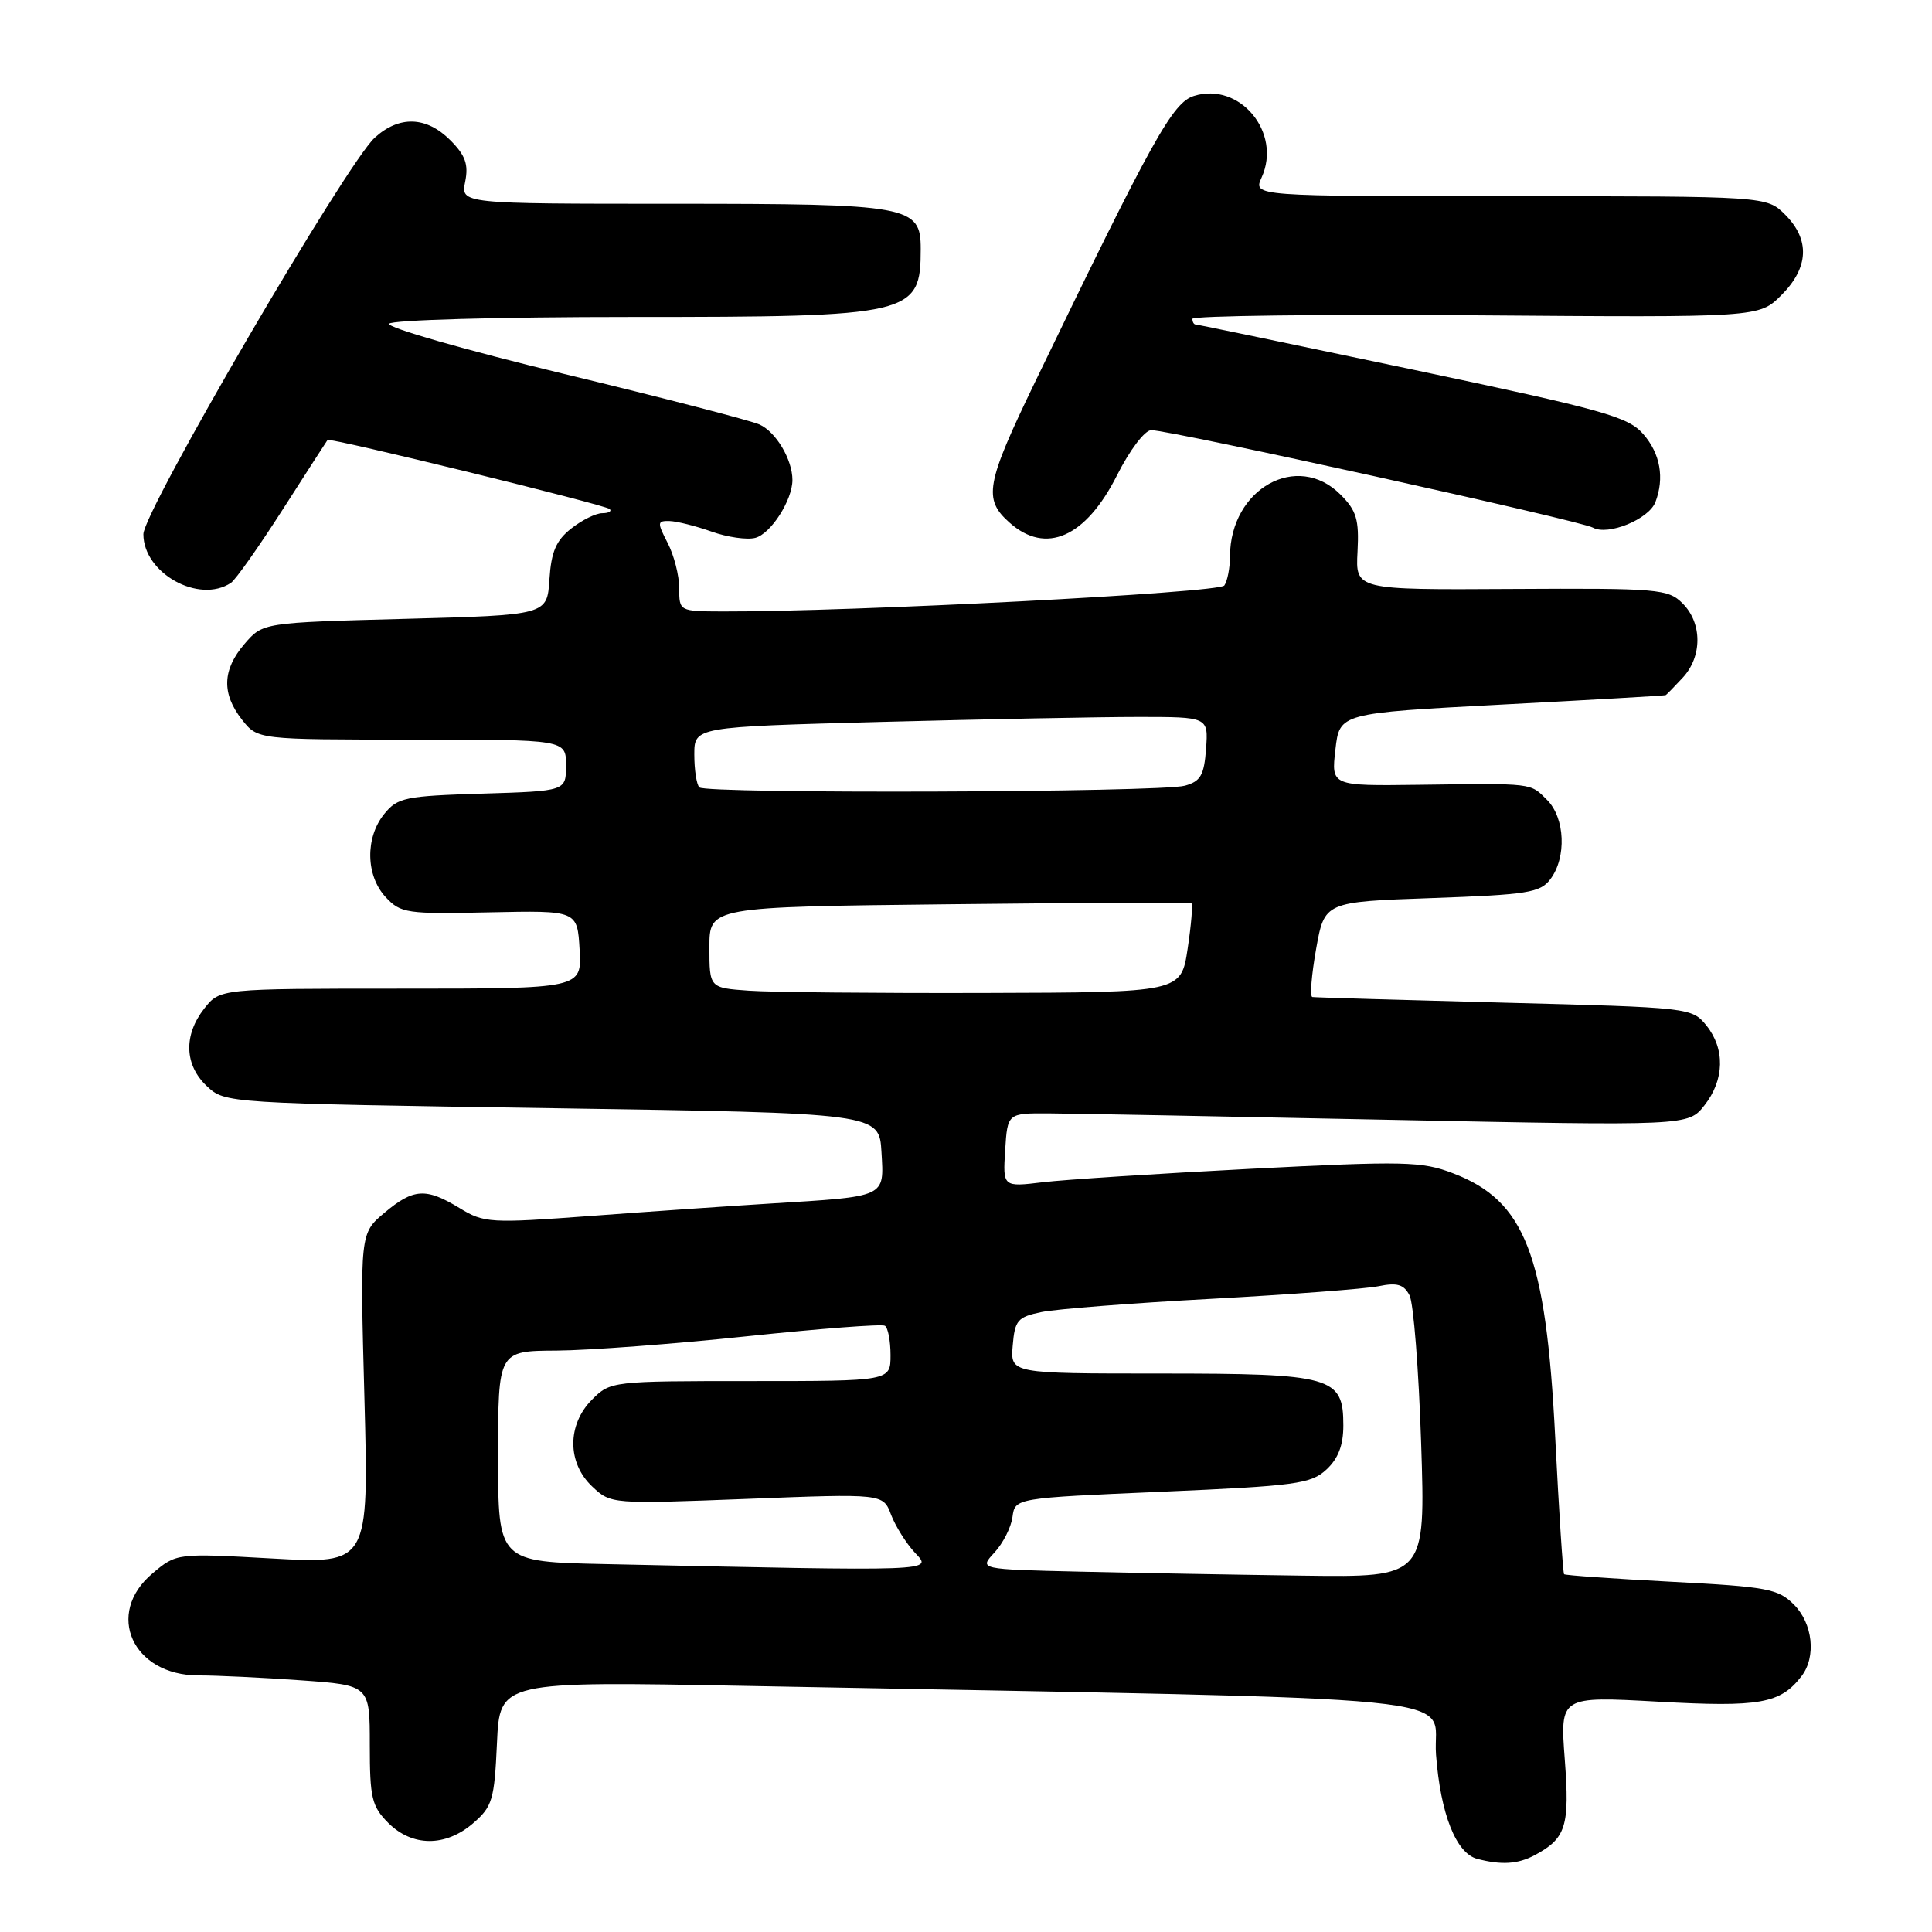 <?xml version="1.0" encoding="UTF-8" standalone="no"?>
<!DOCTYPE svg PUBLIC "-//W3C//DTD SVG 1.1//EN" "http://www.w3.org/Graphics/SVG/1.1/DTD/svg11.dtd" >
<svg xmlns="http://www.w3.org/2000/svg" xmlns:xlink="http://www.w3.org/1999/xlink" version="1.1" viewBox="0 0 256 256">
 <g >
 <path fill="currentColor"
d=" M 203.32 245.84 C 207.51 243.60 208.01 242.02 207.34 233.13 C 206.71 224.76 206.71 224.76 219.72 225.48 C 233.20 226.23 235.91 225.75 238.72 222.09 C 240.68 219.53 240.21 215.12 237.70 212.61 C 235.61 210.52 234.16 210.25 221.47 209.59 C 213.80 209.19 207.41 208.74 207.25 208.59 C 207.10 208.43 206.57 200.25 206.07 190.40 C 204.84 166.20 202.09 159.11 192.52 155.46 C 188.40 153.88 186.09 153.83 165.76 154.87 C 153.52 155.50 141.11 156.30 138.19 156.65 C 132.88 157.29 132.88 157.29 133.19 152.40 C 133.50 147.50 133.50 147.50 139.00 147.53 C 142.03 147.55 162.32 147.93 184.10 148.38 C 223.70 149.19 223.70 149.19 225.85 146.46 C 228.51 143.08 228.60 138.97 226.09 135.86 C 224.20 133.53 223.88 133.49 199.34 132.86 C 185.68 132.50 174.23 132.17 173.89 132.11 C 173.55 132.05 173.78 129.19 174.39 125.75 C 175.51 119.50 175.51 119.50 189.72 119.00 C 202.42 118.55 204.08 118.29 205.43 116.50 C 207.60 113.63 207.38 108.38 205.00 106.00 C 202.72 103.72 203.31 103.79 187.95 103.99 C 176.39 104.14 176.39 104.14 176.95 99.32 C 177.50 94.50 177.50 94.50 199.00 93.36 C 210.82 92.74 220.59 92.18 220.71 92.11 C 220.83 92.05 221.84 91.02 222.96 89.81 C 225.57 87.01 225.57 82.57 222.96 79.96 C 221.04 78.04 219.80 77.93 200.27 78.04 C 179.61 78.16 179.61 78.16 179.88 73.10 C 180.10 68.84 179.75 67.66 177.62 65.53 C 171.89 59.80 163.03 64.74 162.98 73.70 C 162.98 75.24 162.64 76.99 162.23 77.58 C 161.58 78.55 112.87 81.07 95.75 81.02 C 90.01 81.00 90.00 80.99 90.00 77.95 C 90.00 76.27 89.31 73.57 88.47 71.95 C 87.06 69.22 87.08 69.00 88.72 69.04 C 89.70 69.07 92.21 69.70 94.29 70.44 C 96.37 71.18 98.98 71.56 100.08 71.27 C 102.14 70.73 105.00 66.27 105.00 63.60 C 105.00 60.90 102.83 57.24 100.64 56.25 C 99.46 55.72 87.81 52.70 74.75 49.55 C 61.69 46.39 51.25 43.40 51.56 42.90 C 51.87 42.40 65.91 42.00 83.61 42.00 C 120.96 42.00 122.00 41.75 122.00 32.97 C 122.00 27.26 120.56 27.00 89.30 27.00 C 61.05 27.00 61.05 27.00 61.64 24.07 C 62.10 21.77 61.66 20.57 59.66 18.57 C 56.49 15.40 52.89 15.29 49.65 18.25 C 45.88 21.69 19.00 67.76 19.00 70.78 C 19.00 75.95 26.37 80.05 30.60 77.23 C 31.21 76.83 34.30 72.45 37.47 67.50 C 40.64 62.55 43.31 58.41 43.40 58.30 C 43.70 57.94 80.22 66.89 80.79 67.45 C 81.09 67.75 80.64 68.00 79.80 68.00 C 78.96 68.00 77.11 68.91 75.69 70.03 C 73.68 71.61 73.04 73.11 72.80 76.78 C 72.50 81.50 72.50 81.50 53.66 82.00 C 34.83 82.50 34.83 82.50 32.41 85.31 C 29.45 88.75 29.35 91.90 32.07 95.37 C 34.15 98.00 34.15 98.00 54.57 98.00 C 75.00 98.00 75.00 98.00 75.00 101.41 C 75.00 104.82 75.00 104.82 63.91 105.16 C 53.67 105.47 52.67 105.68 50.91 107.86 C 48.37 111.00 48.46 116.04 51.11 118.88 C 53.09 121.01 53.88 121.13 64.86 120.89 C 76.50 120.64 76.50 120.64 76.80 125.82 C 77.10 131.00 77.10 131.00 53.12 131.00 C 29.15 131.00 29.15 131.00 27.07 133.63 C 24.30 137.16 24.43 141.12 27.41 143.92 C 29.82 146.18 29.93 146.19 73.16 146.84 C 116.50 147.50 116.50 147.50 116.80 152.66 C 117.15 158.72 117.57 158.52 102.00 159.48 C 96.78 159.80 86.15 160.53 78.40 161.11 C 64.91 162.11 64.15 162.06 60.90 160.08 C 56.43 157.36 54.80 157.46 50.93 160.71 C 47.70 163.43 47.70 163.43 48.29 185.32 C 48.87 207.22 48.87 207.22 36.13 206.51 C 23.39 205.80 23.39 205.80 20.20 208.49 C 13.86 213.82 17.56 222.00 26.30 222.00 C 28.72 222.00 34.81 222.29 39.85 222.65 C 49.00 223.30 49.00 223.30 49.00 231.20 C 49.00 238.24 49.26 239.35 51.45 241.55 C 54.63 244.72 59.03 244.74 62.68 241.60 C 65.24 239.39 65.51 238.51 65.85 230.98 C 66.22 222.77 66.22 222.77 98.86 223.39 C 198.99 225.29 189.66 224.36 190.28 232.49 C 190.87 240.36 192.94 245.58 195.74 246.31 C 198.95 247.15 201.11 247.01 203.32 245.84 Z  M 148.01 62.98 C 149.71 59.61 151.69 57.00 152.55 57.00 C 155.10 57.00 209.39 68.98 211.06 69.91 C 213.06 71.02 218.47 68.81 219.35 66.53 C 220.57 63.34 220.00 60.11 217.75 57.53 C 215.73 55.21 212.58 54.33 187.18 48.97 C 171.61 45.69 158.67 43.00 158.43 43.00 C 158.19 43.00 158.00 42.66 158.00 42.25 C 158.00 41.84 174.89 41.63 195.54 41.78 C 233.08 42.07 233.08 42.07 236.04 39.11 C 239.68 35.47 239.86 31.77 236.55 28.45 C 234.09 26.00 234.09 26.00 200.07 26.00 C 166.04 26.00 166.04 26.00 167.17 23.52 C 169.88 17.57 164.28 10.81 158.21 12.71 C 155.37 13.60 152.78 18.27 137.14 50.64 C 130.62 64.14 130.25 66.14 133.78 69.26 C 138.59 73.54 143.86 71.21 148.01 62.98 Z  M 143.10 208.25 C 129.71 207.94 129.71 207.94 131.77 205.72 C 132.90 204.50 133.98 202.38 134.16 201.00 C 134.50 198.50 134.50 198.50 154.00 197.66 C 171.70 196.89 173.71 196.62 175.75 194.73 C 177.32 193.28 178.00 191.51 178.00 188.88 C 178.00 182.41 176.56 182.00 153.72 182.00 C 133.88 182.00 133.88 182.00 134.19 178.29 C 134.47 174.93 134.84 174.51 138.02 173.85 C 139.96 173.45 150.08 172.66 160.52 172.10 C 170.96 171.53 180.92 170.78 182.66 170.43 C 185.13 169.92 186.02 170.19 186.77 171.64 C 187.30 172.66 187.99 181.49 188.31 191.25 C 188.89 209.00 188.89 209.00 172.70 208.78 C 163.79 208.66 150.47 208.42 143.10 208.25 Z  M 80.25 207.25 C 66.00 206.95 66.00 206.95 66.00 192.97 C 66.00 179.00 66.00 179.00 73.75 178.96 C 78.01 178.93 89.38 178.08 99.00 177.06 C 108.62 176.05 116.84 175.42 117.25 175.67 C 117.66 175.91 118.00 177.67 118.00 179.56 C 118.00 183.00 118.00 183.00 99.45 183.00 C 81.10 183.00 80.88 183.02 78.45 185.45 C 75.13 188.78 75.14 193.85 78.48 196.98 C 80.94 199.30 81.04 199.30 98.99 198.61 C 117.02 197.91 117.02 197.91 118.07 200.71 C 118.66 202.24 120.08 204.51 121.24 205.75 C 123.57 208.24 124.44 208.20 80.25 207.25 Z  M 99.25 131.27 C 94.00 130.90 94.00 130.90 94.00 125.53 C 94.00 120.17 94.00 120.17 125.75 119.82 C 143.21 119.62 157.67 119.57 157.87 119.69 C 158.07 119.81 157.85 122.52 157.37 125.70 C 156.50 131.50 156.50 131.50 130.50 131.57 C 116.20 131.61 102.14 131.48 99.25 131.27 Z  M 92.67 104.33 C 92.30 103.97 92.00 102.01 92.00 99.99 C 92.00 96.32 92.00 96.32 116.75 95.66 C 130.36 95.30 145.69 95.00 150.81 95.00 C 160.11 95.00 160.11 95.00 159.81 99.21 C 159.55 102.73 159.09 103.53 157.00 104.11 C 153.77 105.00 93.55 105.21 92.67 104.33 Z "/>
</g>
</svg>